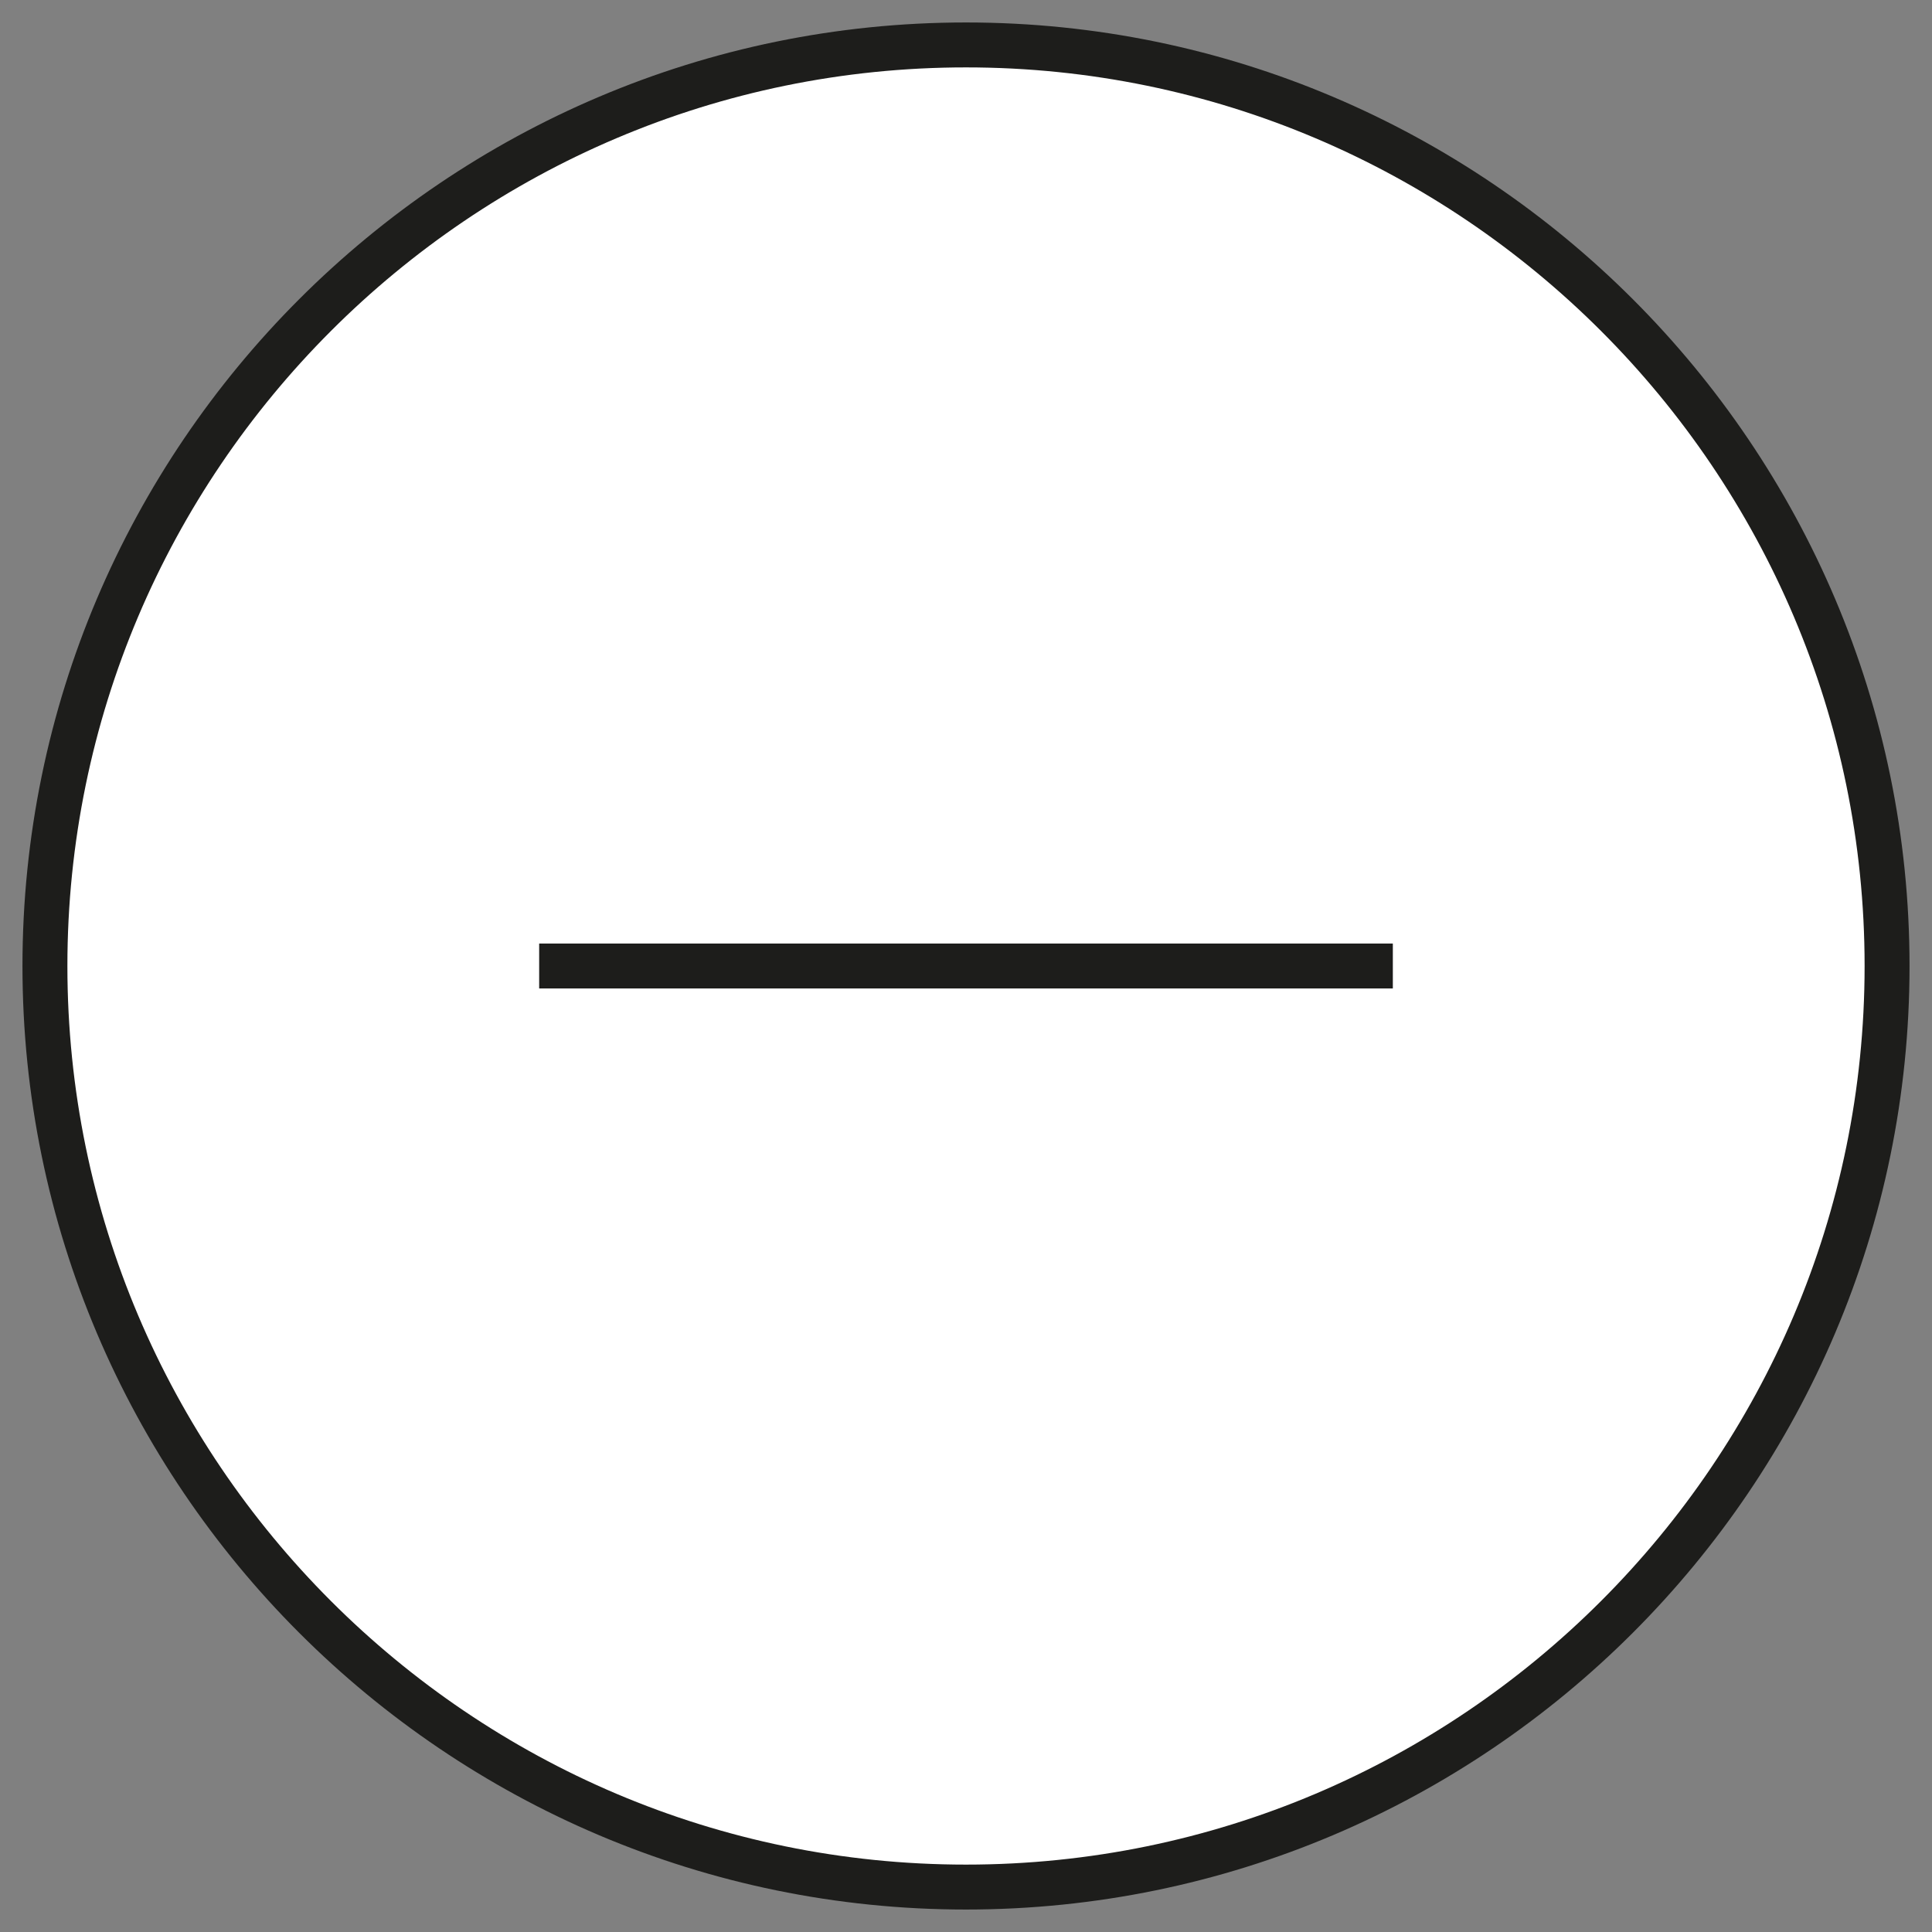 <?xml version="1.0" encoding="UTF-8"?>
<svg xmlns="http://www.w3.org/2000/svg" version="1.1" viewBox="0 0 43 43" width='40' height='40'>
  <rect x="0" y="0" width="43" height="43" fill="#808080" stroke="none"/>
  <defs>
    <style>
      .cls-1 {
        fill: none;
      }

      .cls-1, .cls-2 {
        stroke: #1d1d1b;
        stroke-miterlimit: 10;
      }

      .cls-2 {
        fill: #fff;
      }
    </style>
  </defs>
  <!-- Generator: Adobe Illustrator 28.7.3, SVG Export Plug-In . SVG Version: 1.2.0 Build 164)  -->
  <g>
    <g id="Ebene_1">
      <g id="Ebene_1-2" data-name="Ebene_1">
        <path class="cls-2" d="M21.5,42C10.2,42,1,32.8,1,21.5S10.2,1,21.5,1s20.5,9.2,20.5,20.5-9.2,20.5-20.5,20.5"/>
        <line class="cls-1" x1="12" y1="21.5" x2="31" y2="21.5"/>
      </g>
    </g>
  </g>
</svg>